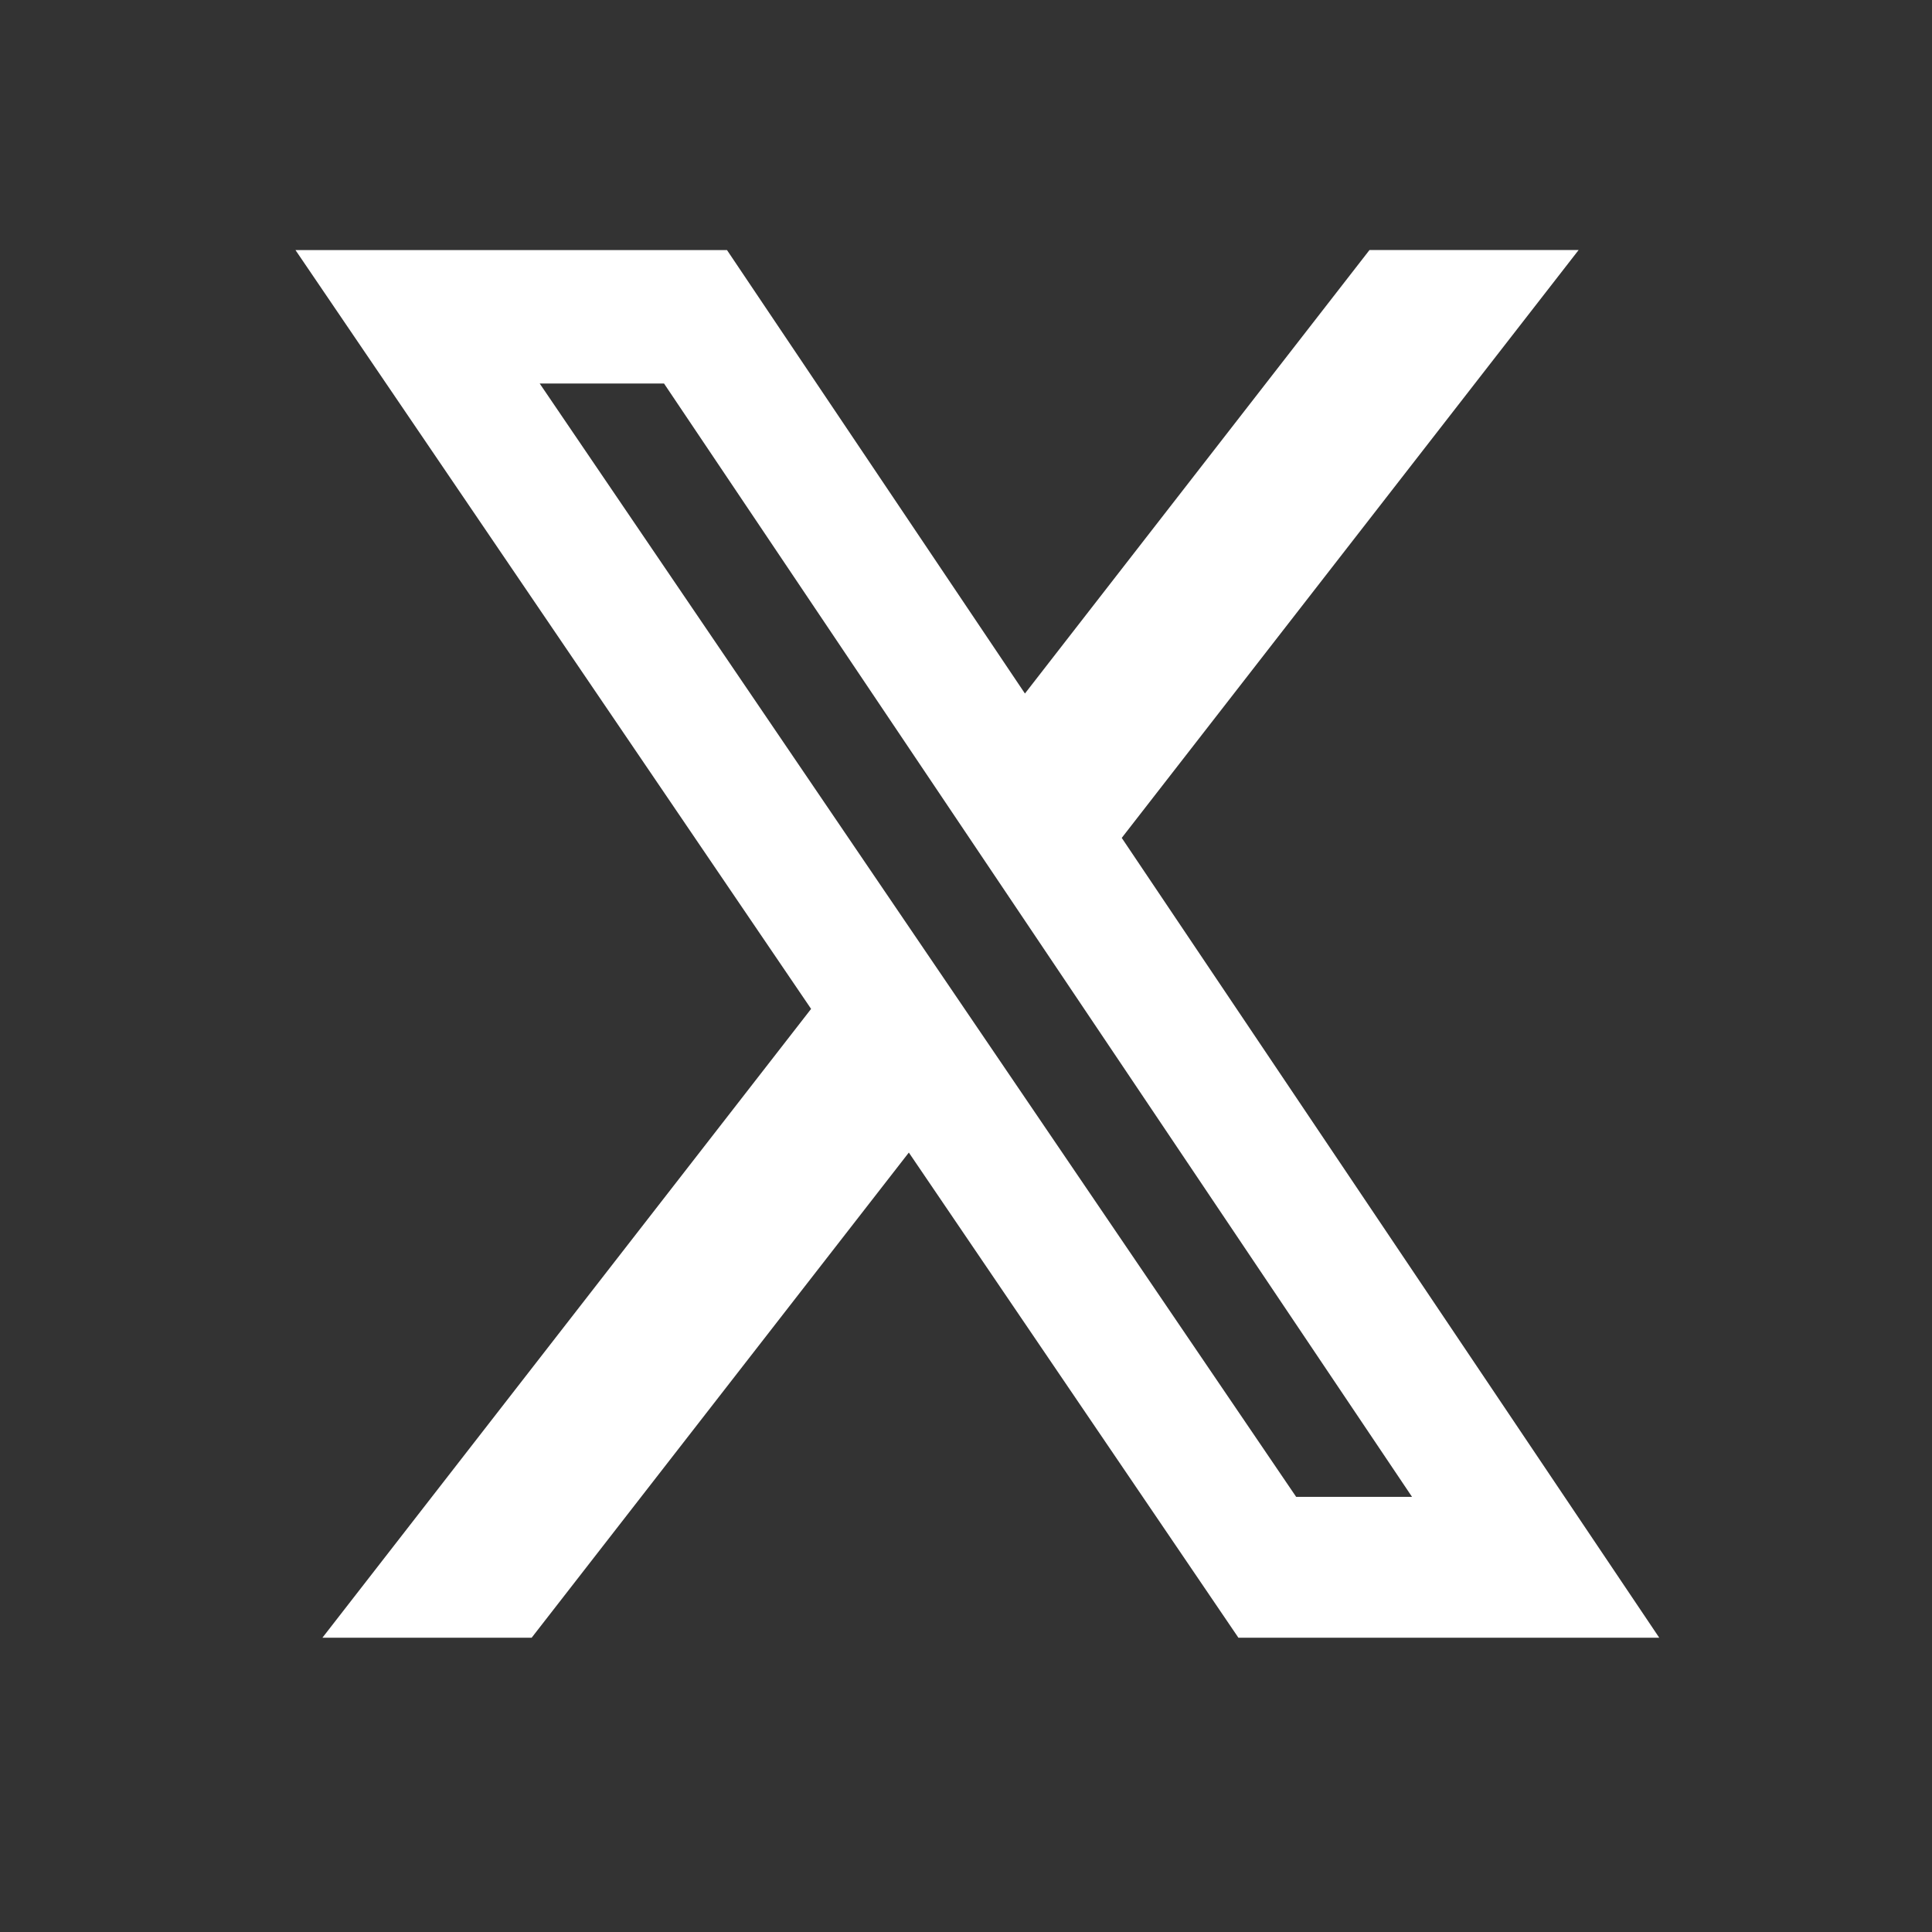 <svg width="85" height="85" viewBox="0 0 85 85" fill="none" xmlns="http://www.w3.org/2000/svg">
<rect x="0" y="0" width="85" height="85" fill="#333333" stroke="none"/>
<path d="M60.252 11H69.453L49.352 36.864L73 72.053H54.485L39.985 50.708L23.39 72.053H14.185L35.685 44.387L13 11.003H31.985L45.093 30.512L60.252 11ZM57.025 65.855H62.123L29.215 16.874H23.745L57.025 65.855Z" fill="white"/>
</svg>
